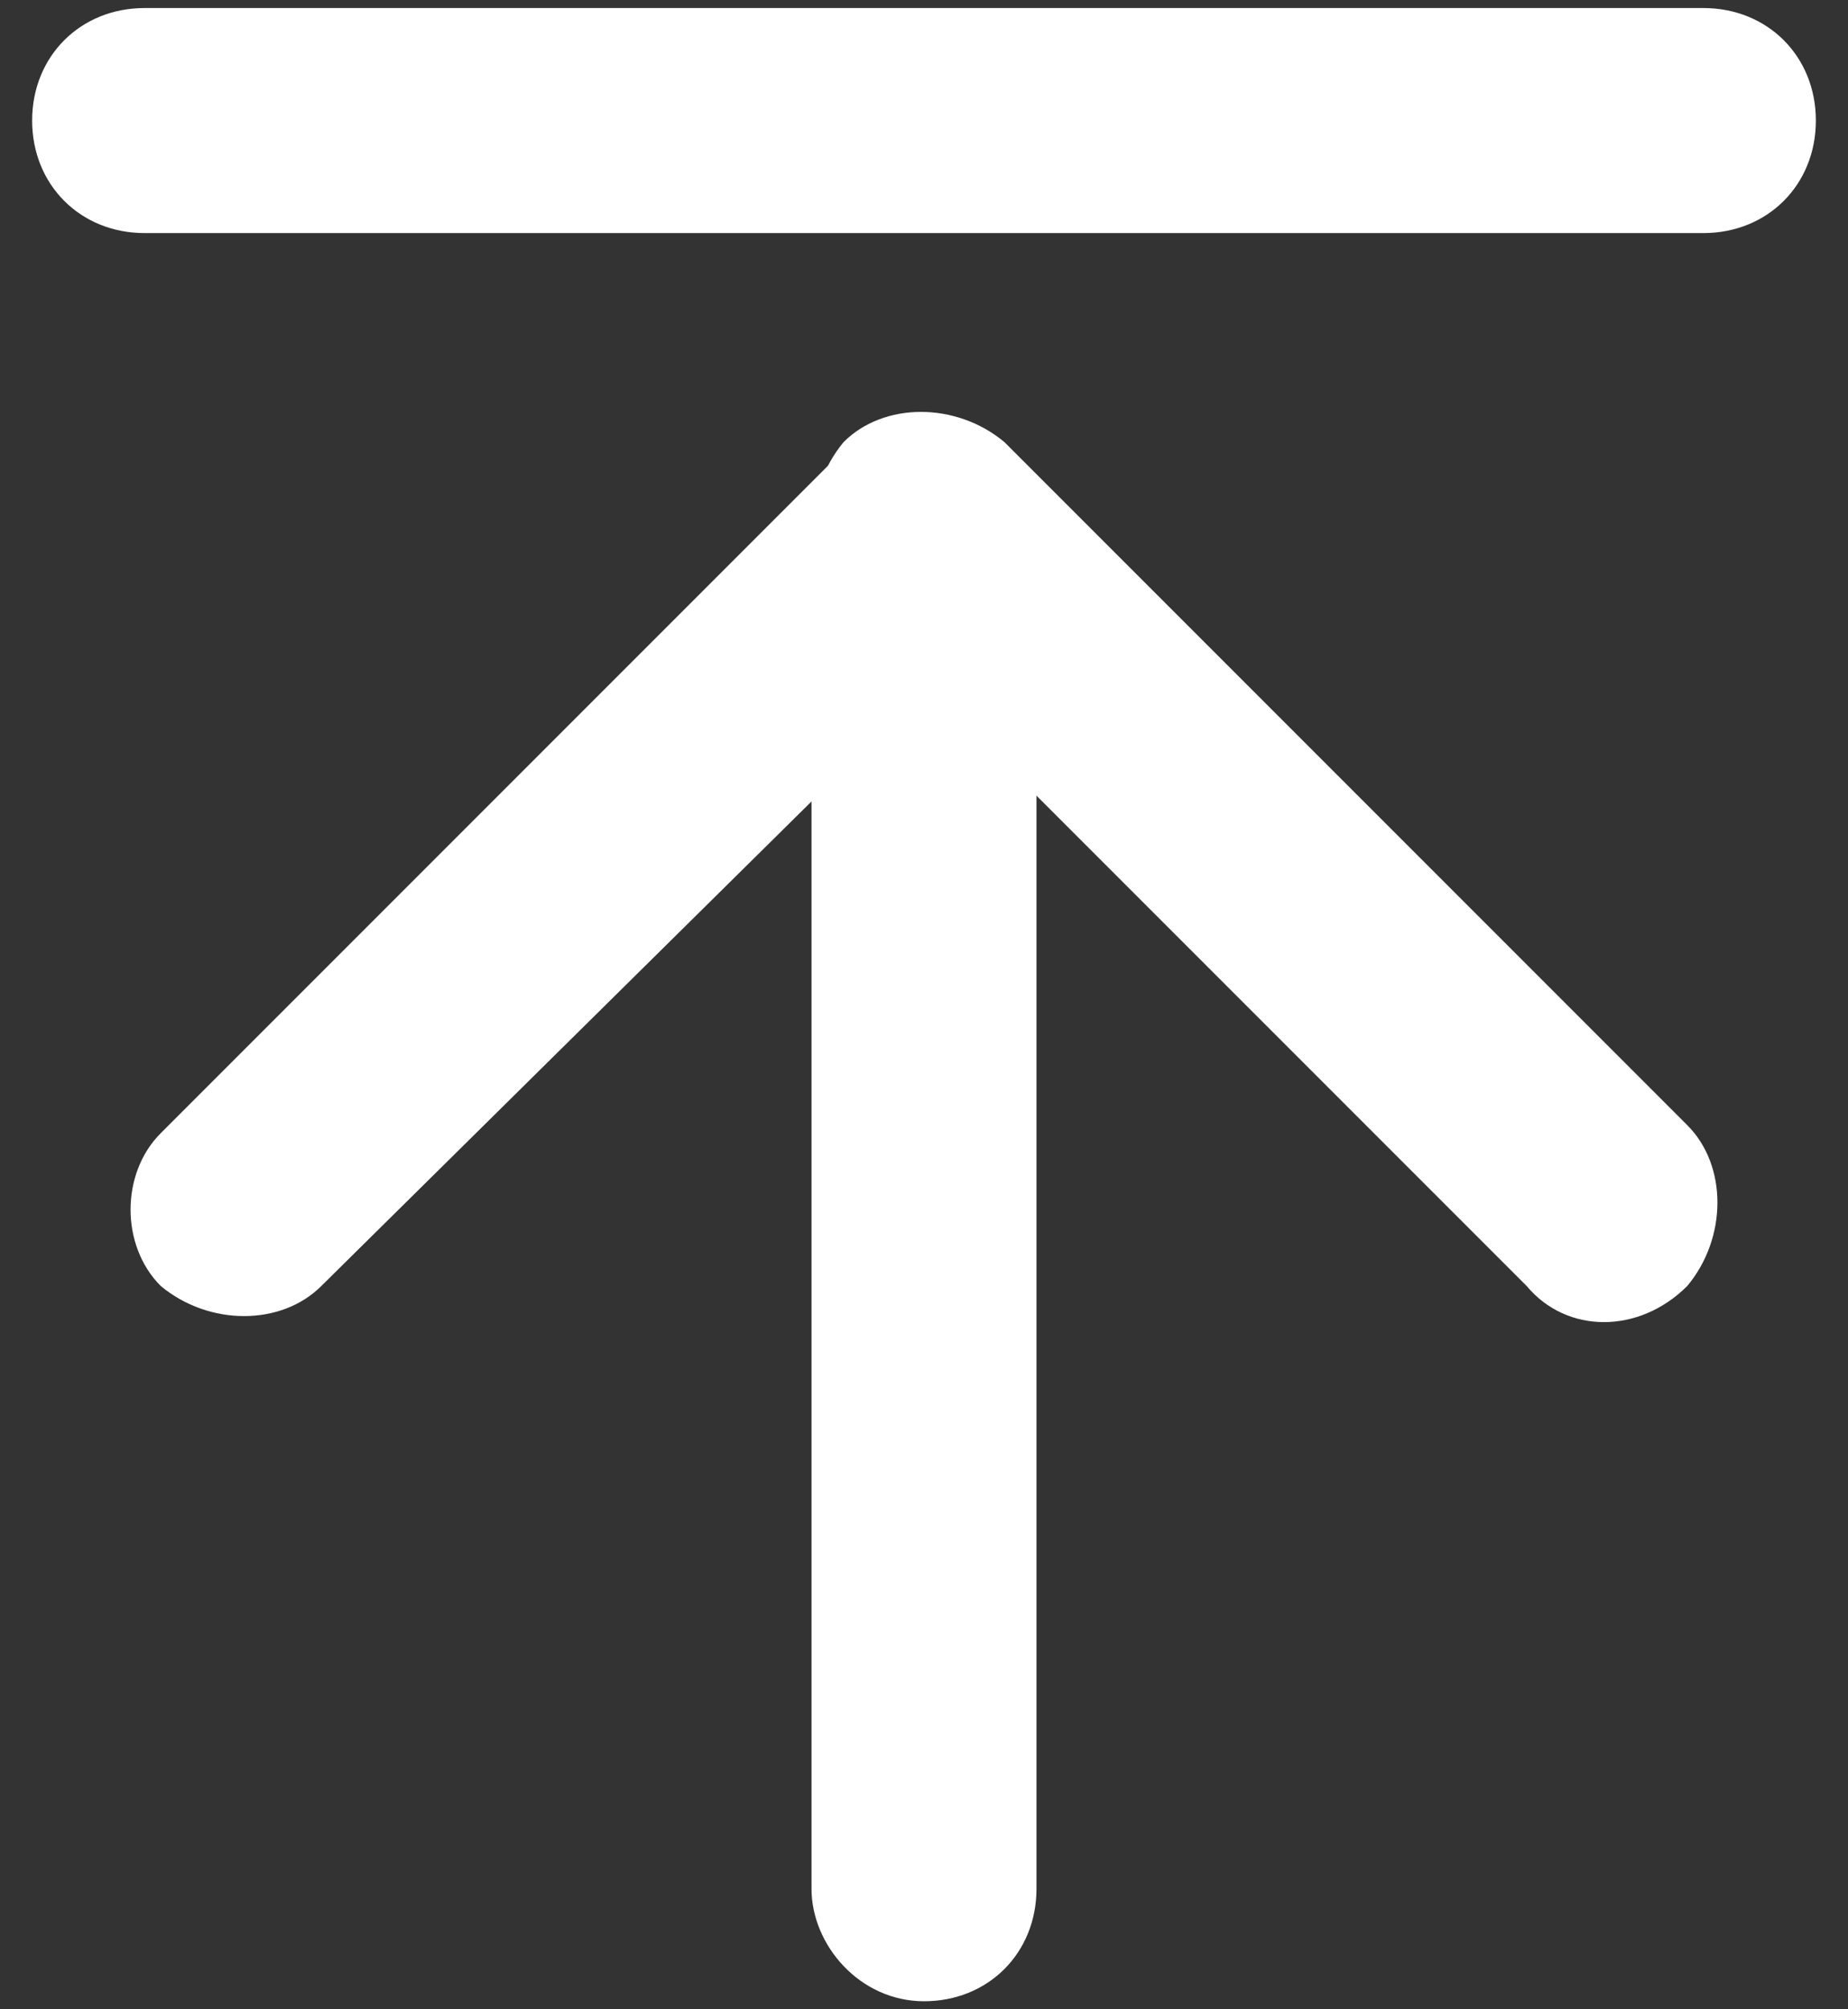 <?xml version="1.0" encoding="utf-8"?>
<!-- Generator: Adobe Illustrator 21.0.0, SVG Export Plug-In . SVG Version: 6.00 Build 0)  -->
<svg version="1.1" id="图层_1" xmlns="http://www.w3.org/2000/svg" xmlns:xlink="http://www.w3.org/1999/xlink" x="0px" y="0px"
	 viewBox="0 0 23 25" style="enable-background:new 0 0 23 25;" xml:space="preserve">
<rect x="0" y="0" width="23" height="25" fill="#333333" stroke="none"/>
<style type="text/css">
	.st0{fill:#FFFFFF;}
</style>
<g>
	<g>
		<g>
			<g>
				<path class="st0" d="M19,16l-8.5-8.5c-0.5-0.5-0.5-1.4,0-2l0,0c0.5-0.5,1.4-0.5,2,0l8.5,8.5c0.5,0.5,0.5,1.4,0,2l0,0
					C20.4,16.6,19.5,16.6,19,16z"/>
			</g>
			<g>
				<path class="st0" d="M2,14.1l8.5-8.5c0.5-0.5,1.4-0.5,2,0l0,0c0.5,0.5,0.5,1.4,0,2L4,16c-0.5,0.5-1.4,0.5-2,0l0,0
					C1.5,15.5,1.5,14.6,2,14.1z"/>
			</g>
		</g>
		<g>
			<path class="st0" d="M10.1,23.5V6.6c0-0.8,0.6-1.4,1.4-1.4h0c0.8,0,1.4,0.6,1.4,1.4v16.9c0,0.8-0.6,1.4-1.4,1.4h0
				C10.7,24.9,10.1,24.2,10.1,23.5z"/>
		</g>
	</g>
	<g>
		<path class="st0" d="M21.2,2.9l-19.4,0C1,2.9,0.4,2.3,0.4,1.5v0c0-0.8,0.6-1.4,1.4-1.4l19.4,0c0.8,0,1.4,0.6,1.4,1.4v0
			C22.6,2.3,22,2.9,21.2,2.9z"/>
	</g>
</g>
</svg>
